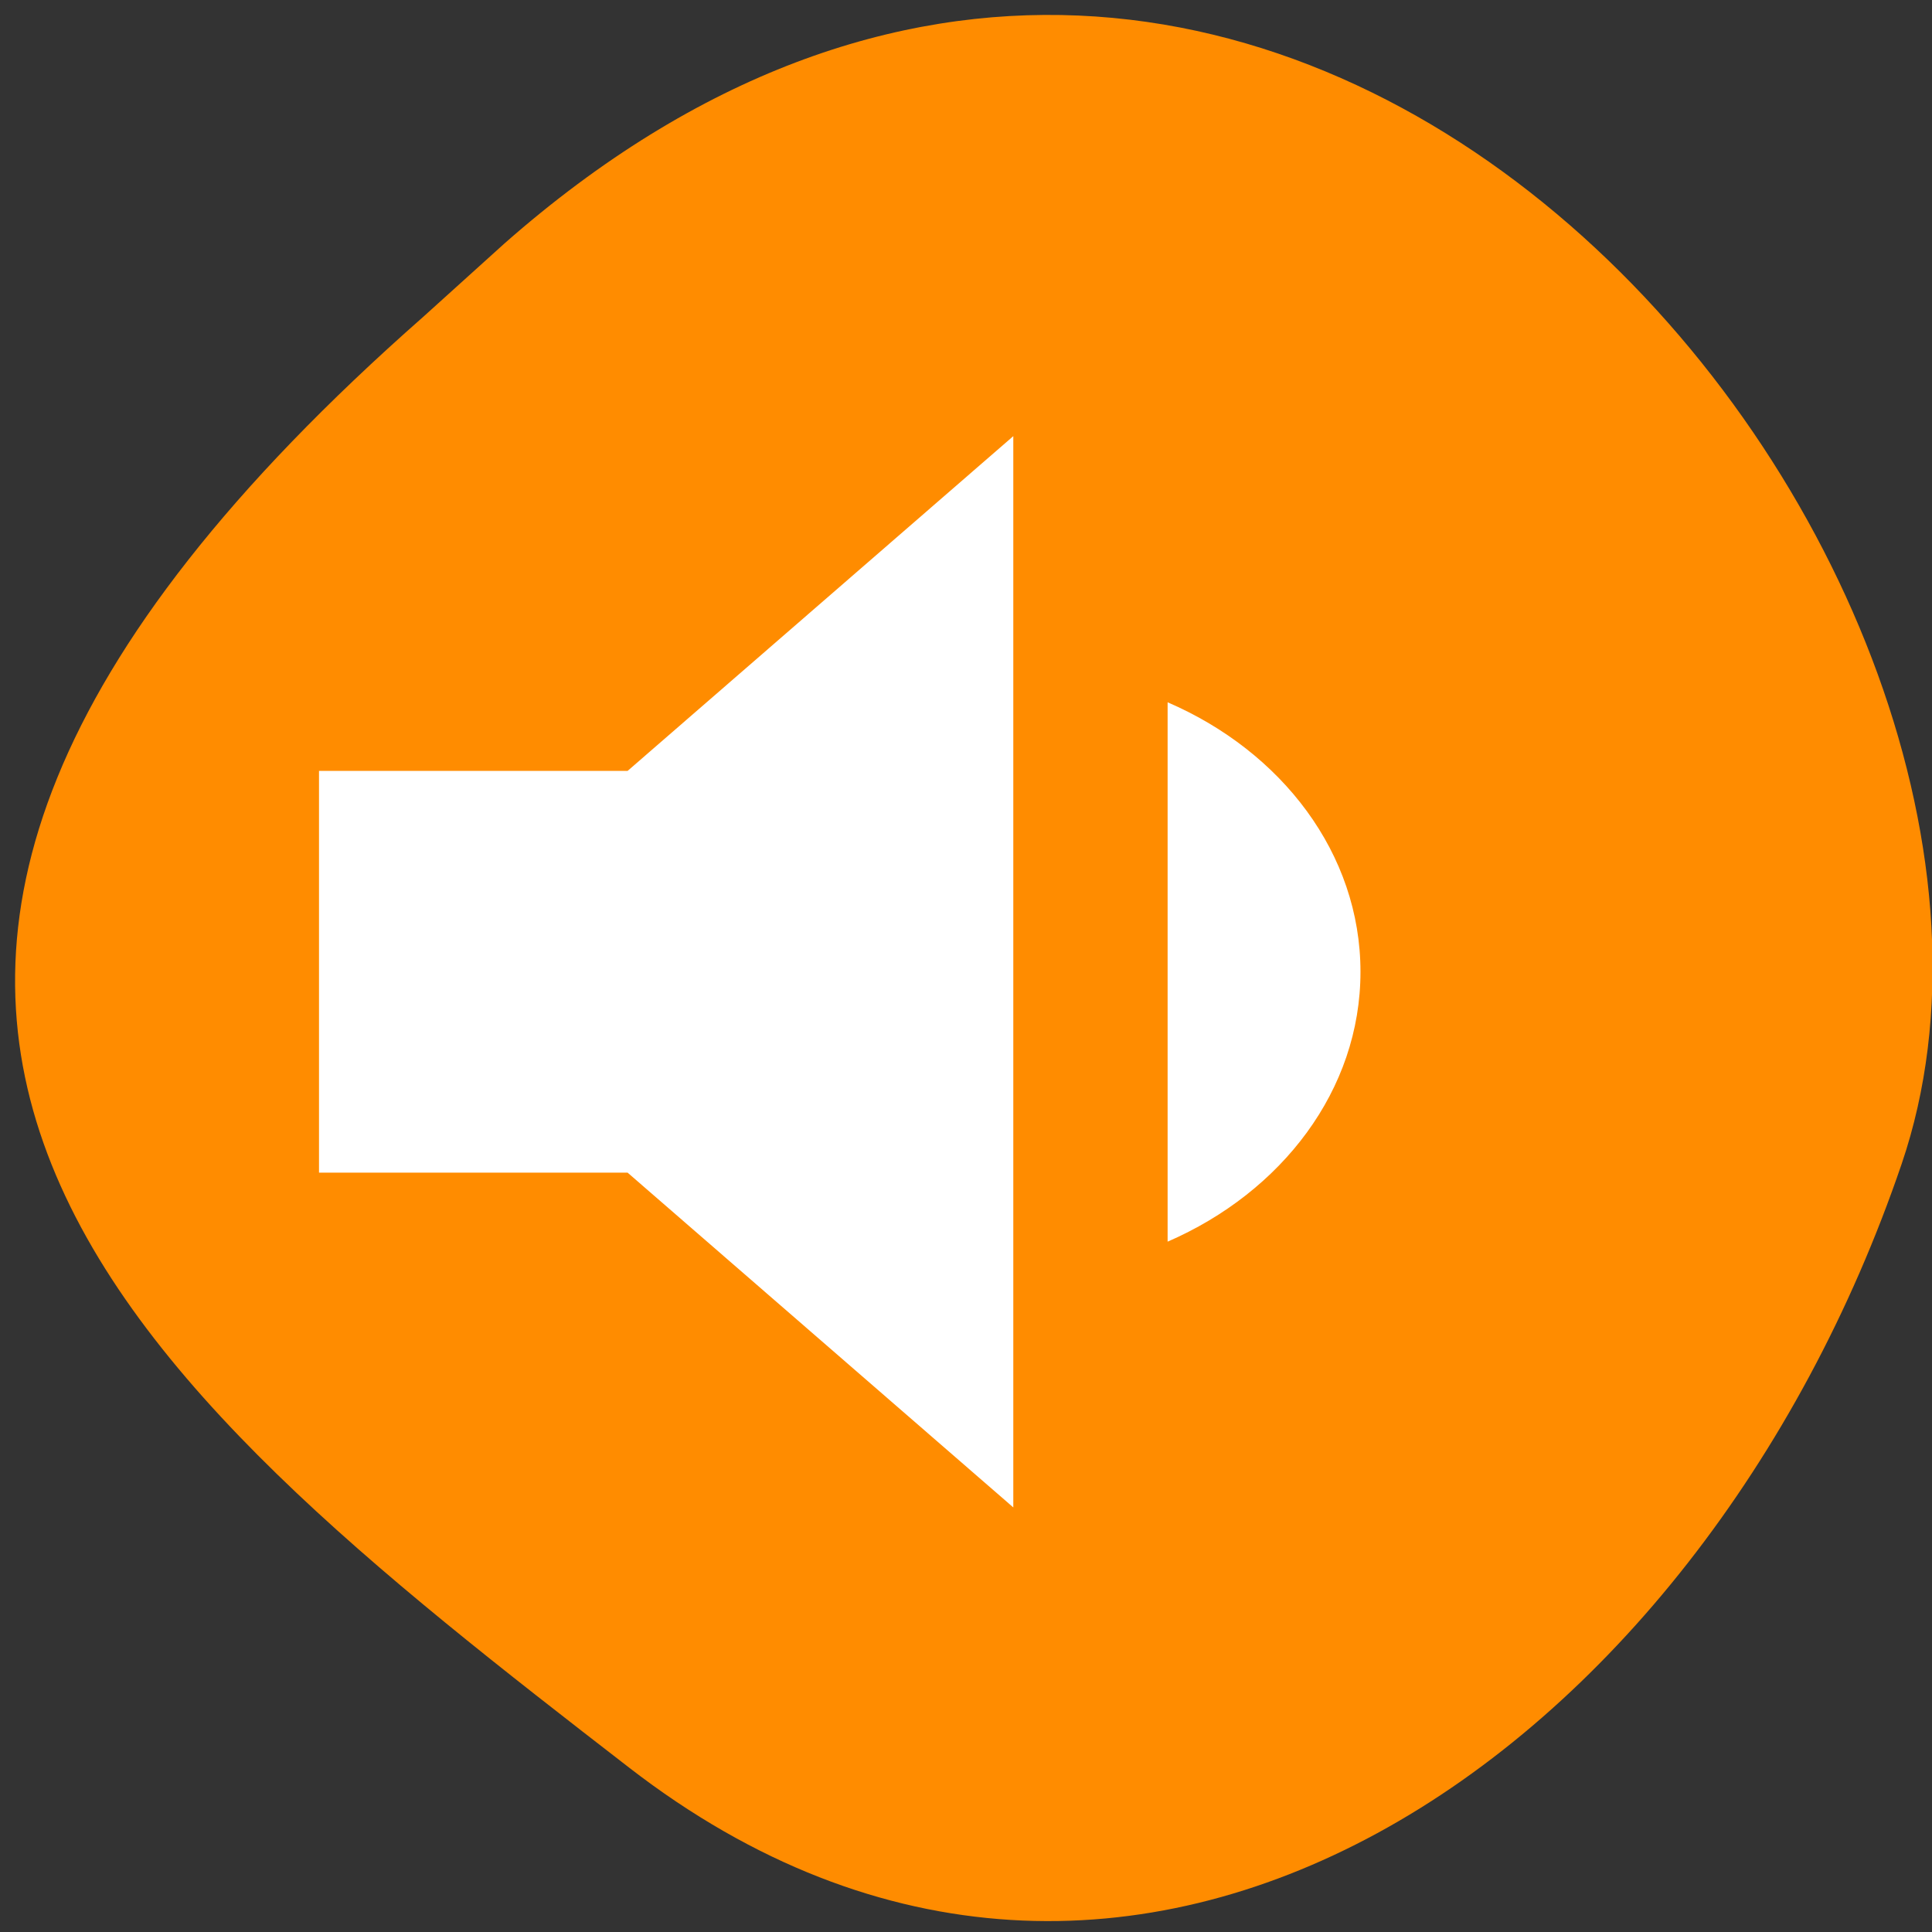 <svg xmlns="http://www.w3.org/2000/svg" viewBox="0 0 256 256"><rect x="0" y="0" width="256" height="256" fill="#333333" stroke="none"/><defs><clipPath><path d="M 0,64 H64 V128 H0 z"/></clipPath></defs><g fill="#ff8c00" color="#000"><path d="m -1364.44 1637.2 c 46.11 -98.28 -115.29 -141.94 -177.55 -101.93 -62.25 40.01 -83.52 108.58 -13.01 143.08 70.51 34.501 139.38 67.53 185.49 -30.762 z" transform="matrix(-0.348 -0.958 -1.21 0.472 1573.04 -2047.64)"/></g><path d="m 42.27 102.15 v 53.23 h 40.887 l 51.11 44.36 v -141.95 l -51.11 44.36 z m 138 26.617 c 0 -15.659 -10.426 -29.19 -25.555 -35.71 v 71.47 c 15.13 -6.565 25.555 -20.1 25.555 -35.755 z" fill="#fff"/></svg>